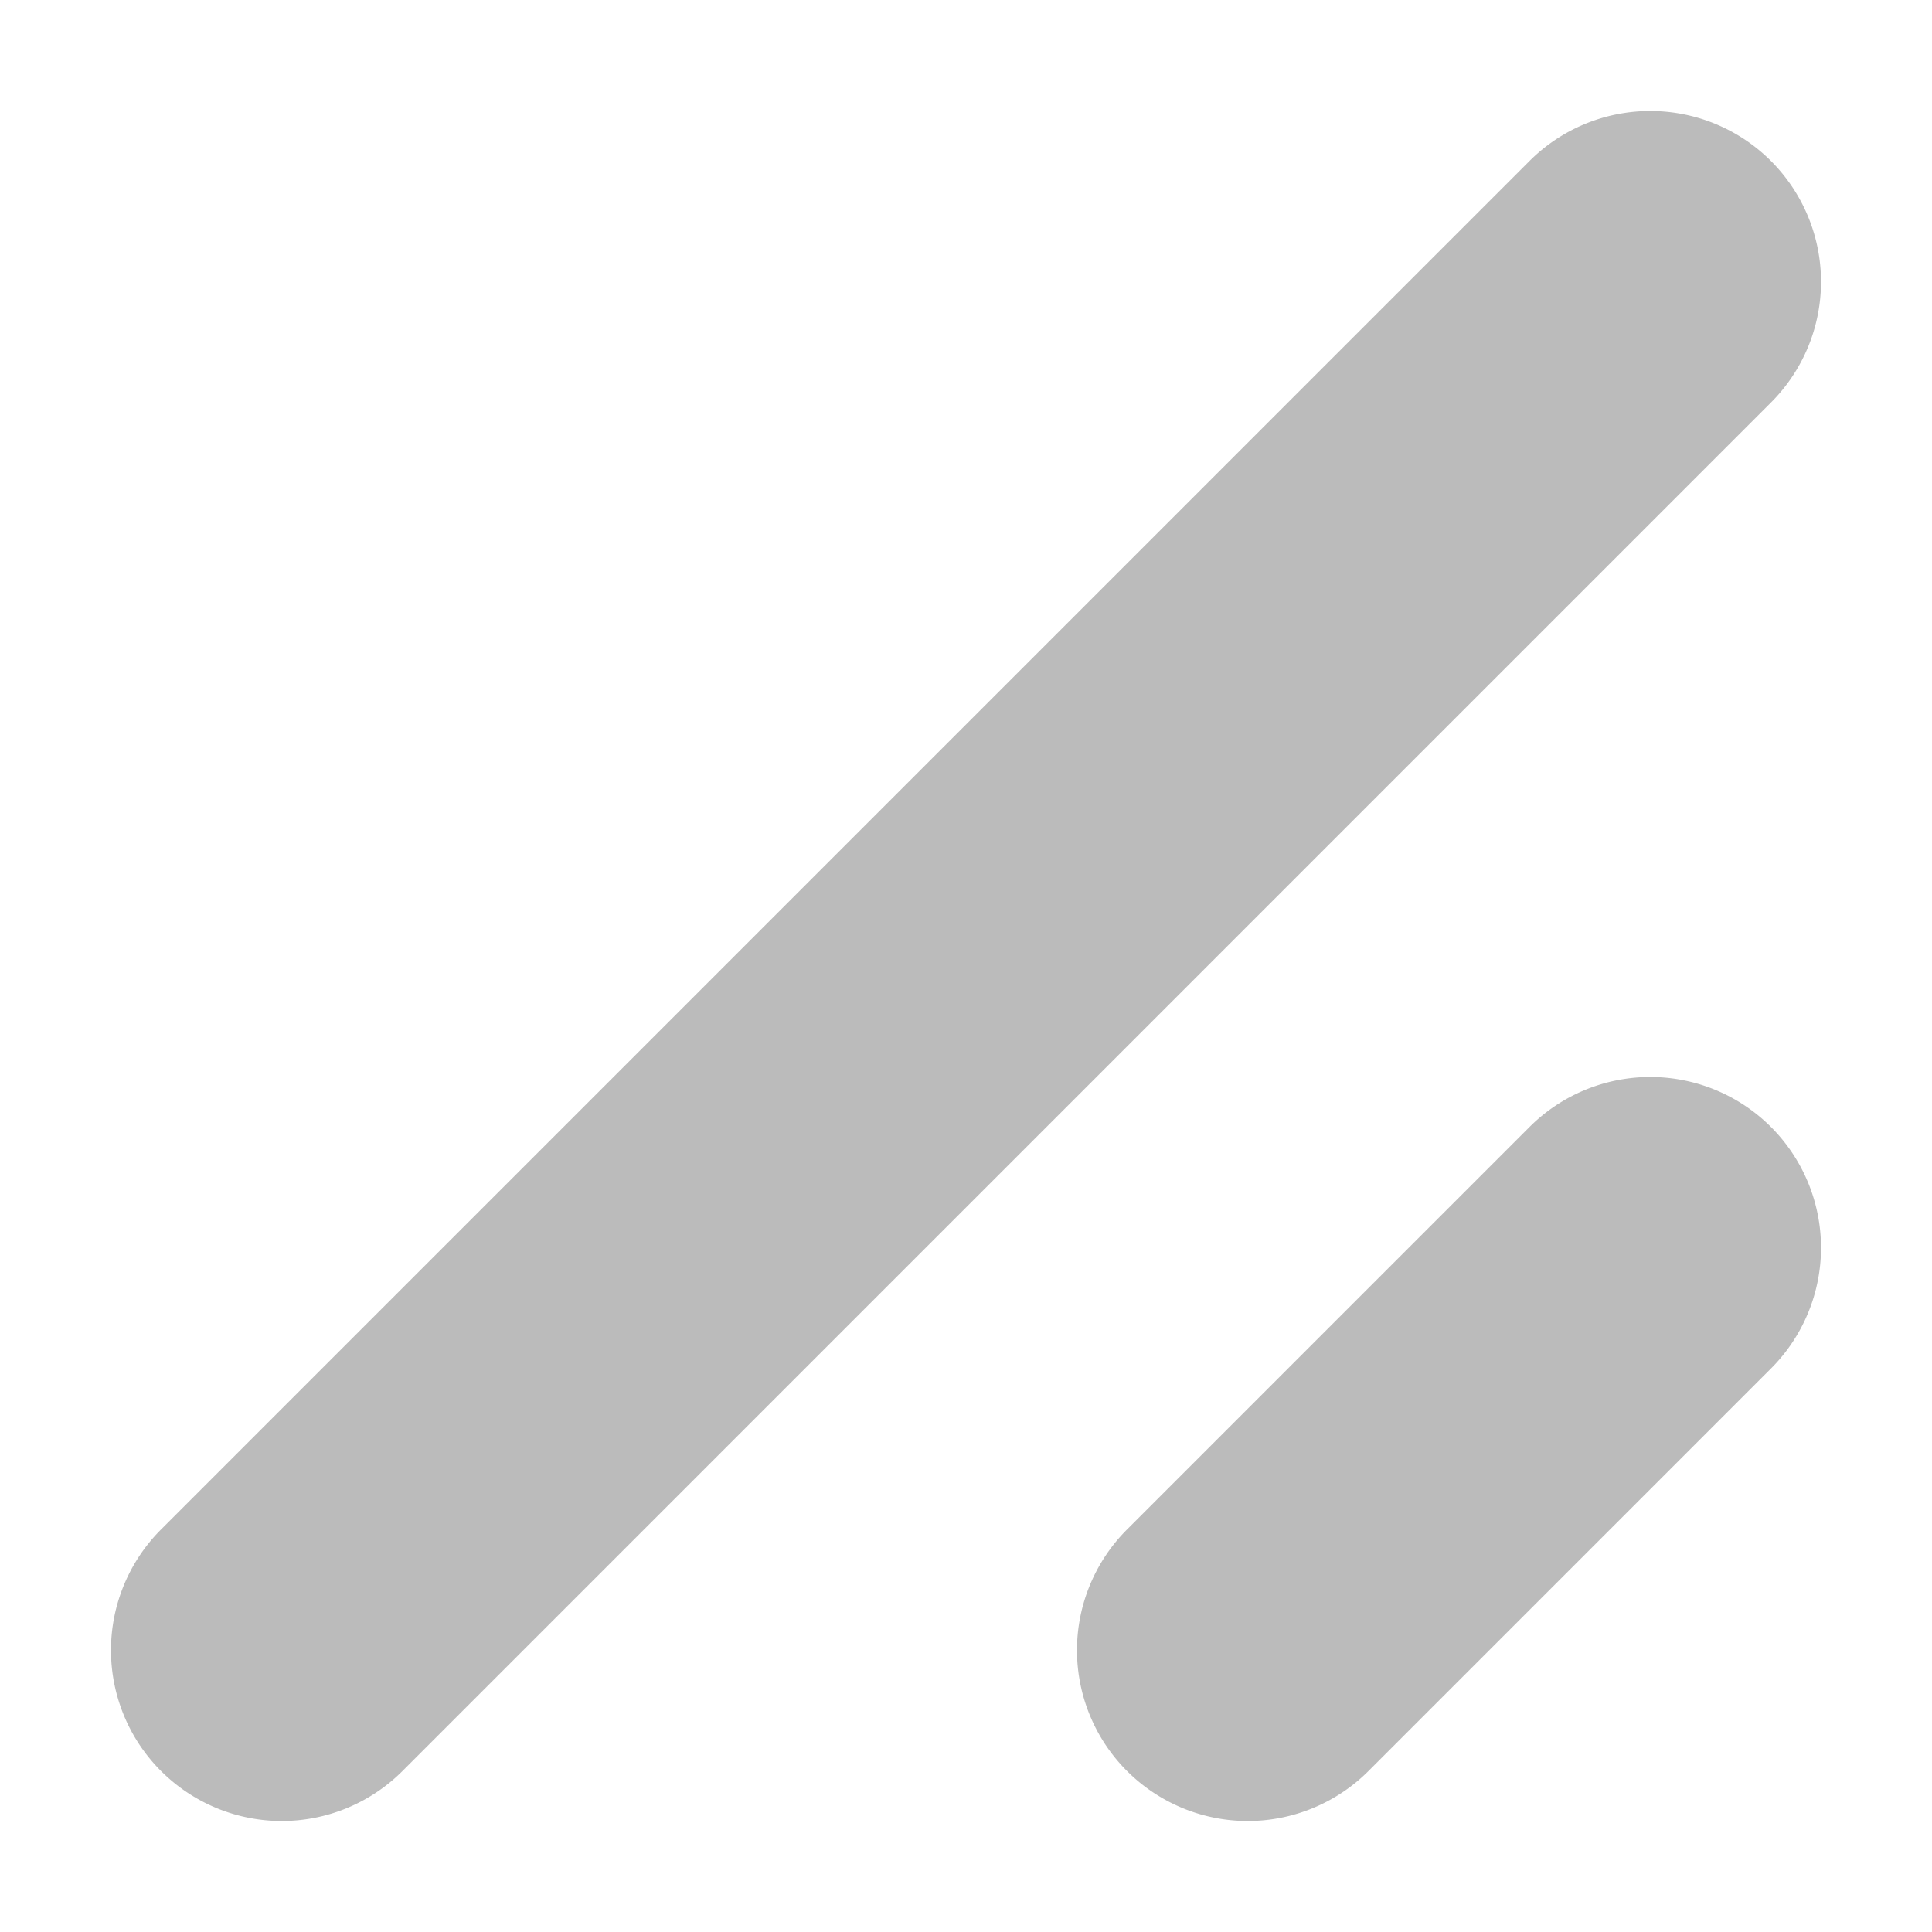 <svg xmlns="http://www.w3.org/2000/svg" height="600" width="600" style="fill: #bbbbbb;">
  <path d="M 125 550 A 25 25 0 1 1 50 475 L 475 50 A 50 50 0 1 1 550 125 Z" />
  <path d="M 425 550 A 25 25 0 1 1 350 475 L 475 350 A 50 50 0 1 1 550 425 Z" />
</svg>